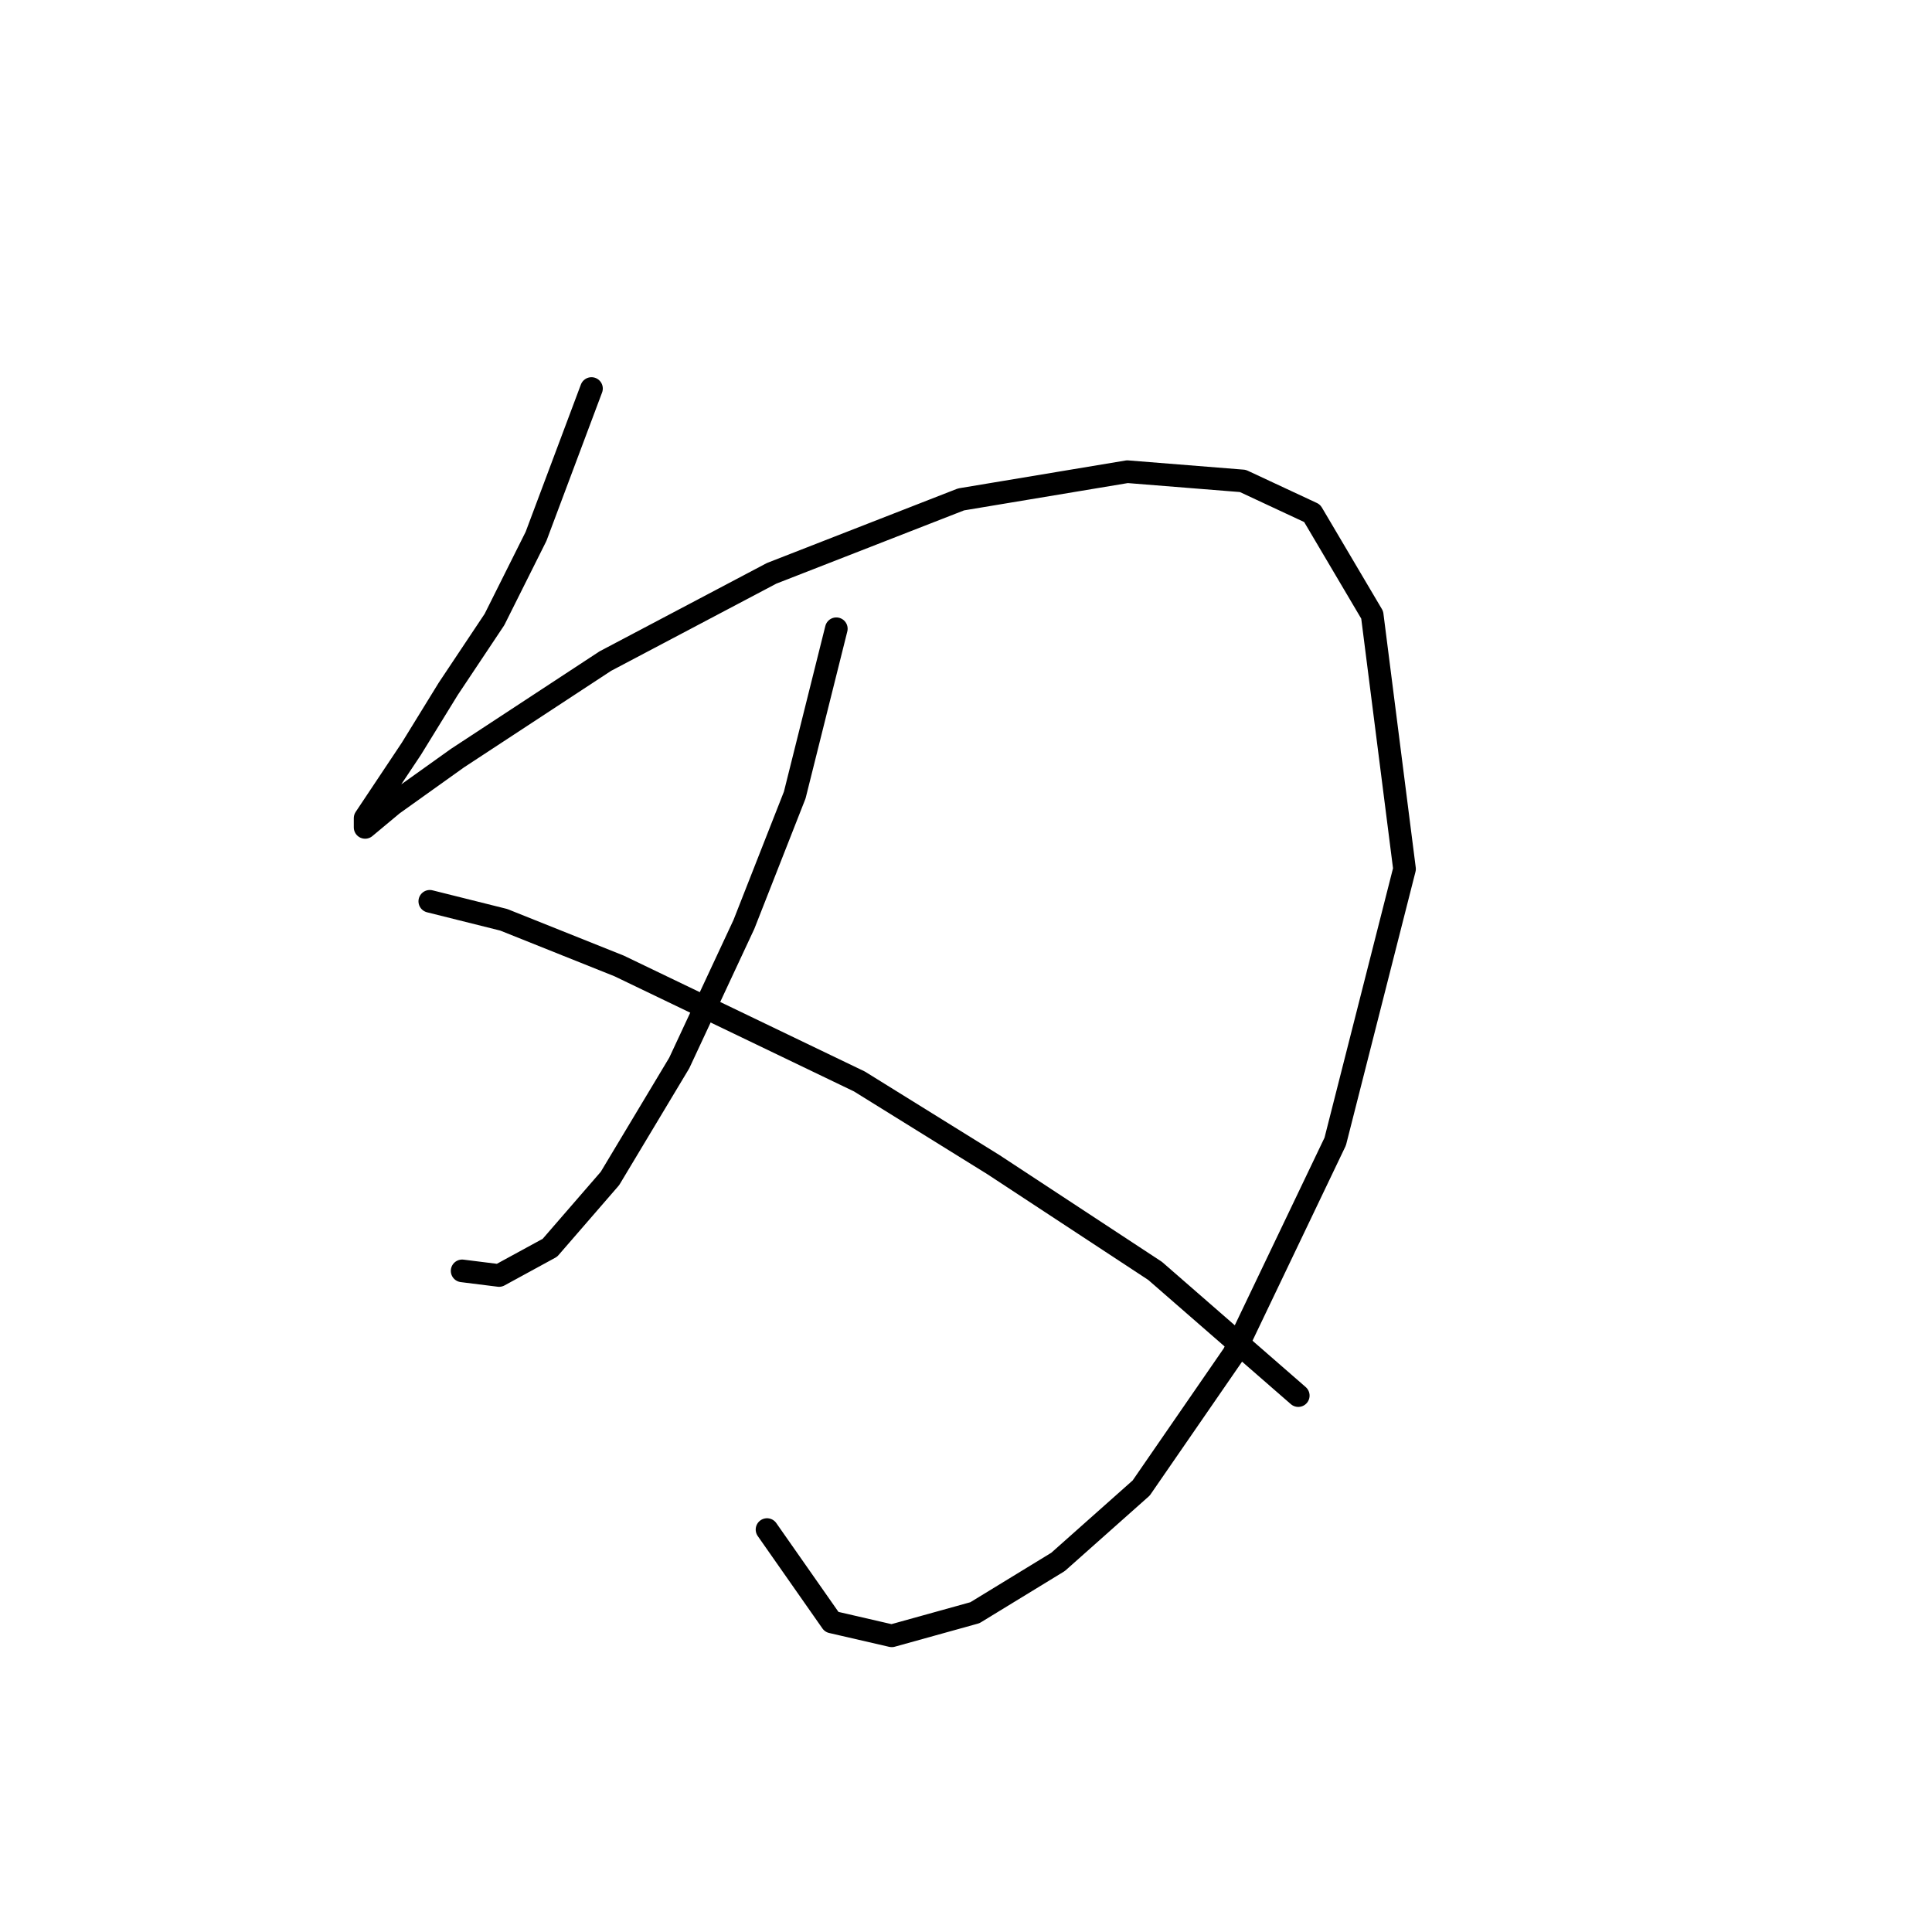 <?xml version="1.0" standalone="no"?>
    <svg width="256" height="256" xmlns="http://www.w3.org/2000/svg" version="1.1">
    <polyline stroke="black" stroke-width="3" stroke-linecap="round" fill="transparent" stroke-linejoin="round" points="78.374 51.483 71.028 71.071 65.519 82.089 59.398 91.271 54.501 99.228 50.829 104.737 48.38 108.41 48.38 109.634 52.053 106.573 60.622 100.452 80.21 87.598 102.246 75.968 127.343 66.174 149.379 62.501 164.682 63.726 173.863 68.01 181.821 81.477 186.106 115.143 176.924 151.258 163.457 179.415 151.215 197.166 140.197 206.96 129.179 213.693 118.161 216.754 110.204 214.918 101.634 202.675 101.634 202.675 " />
        <polyline stroke="black" stroke-width="3" stroke-linecap="round" fill="transparent" stroke-linejoin="round" points="110.816 83.313 105.307 105.349 98.573 122.488 90.004 140.852 80.822 156.155 72.865 165.336 66.131 169.009 61.235 168.397 61.235 168.397 " />
        <polyline stroke="black" stroke-width="3" stroke-linecap="round" fill="transparent" stroke-linejoin="round" points="56.95 119.428 66.744 121.876 82.046 127.997 113.876 143.3 131.628 154.318 153.052 168.397 172.027 184.924 172.027 184.924 " />
        </svg>